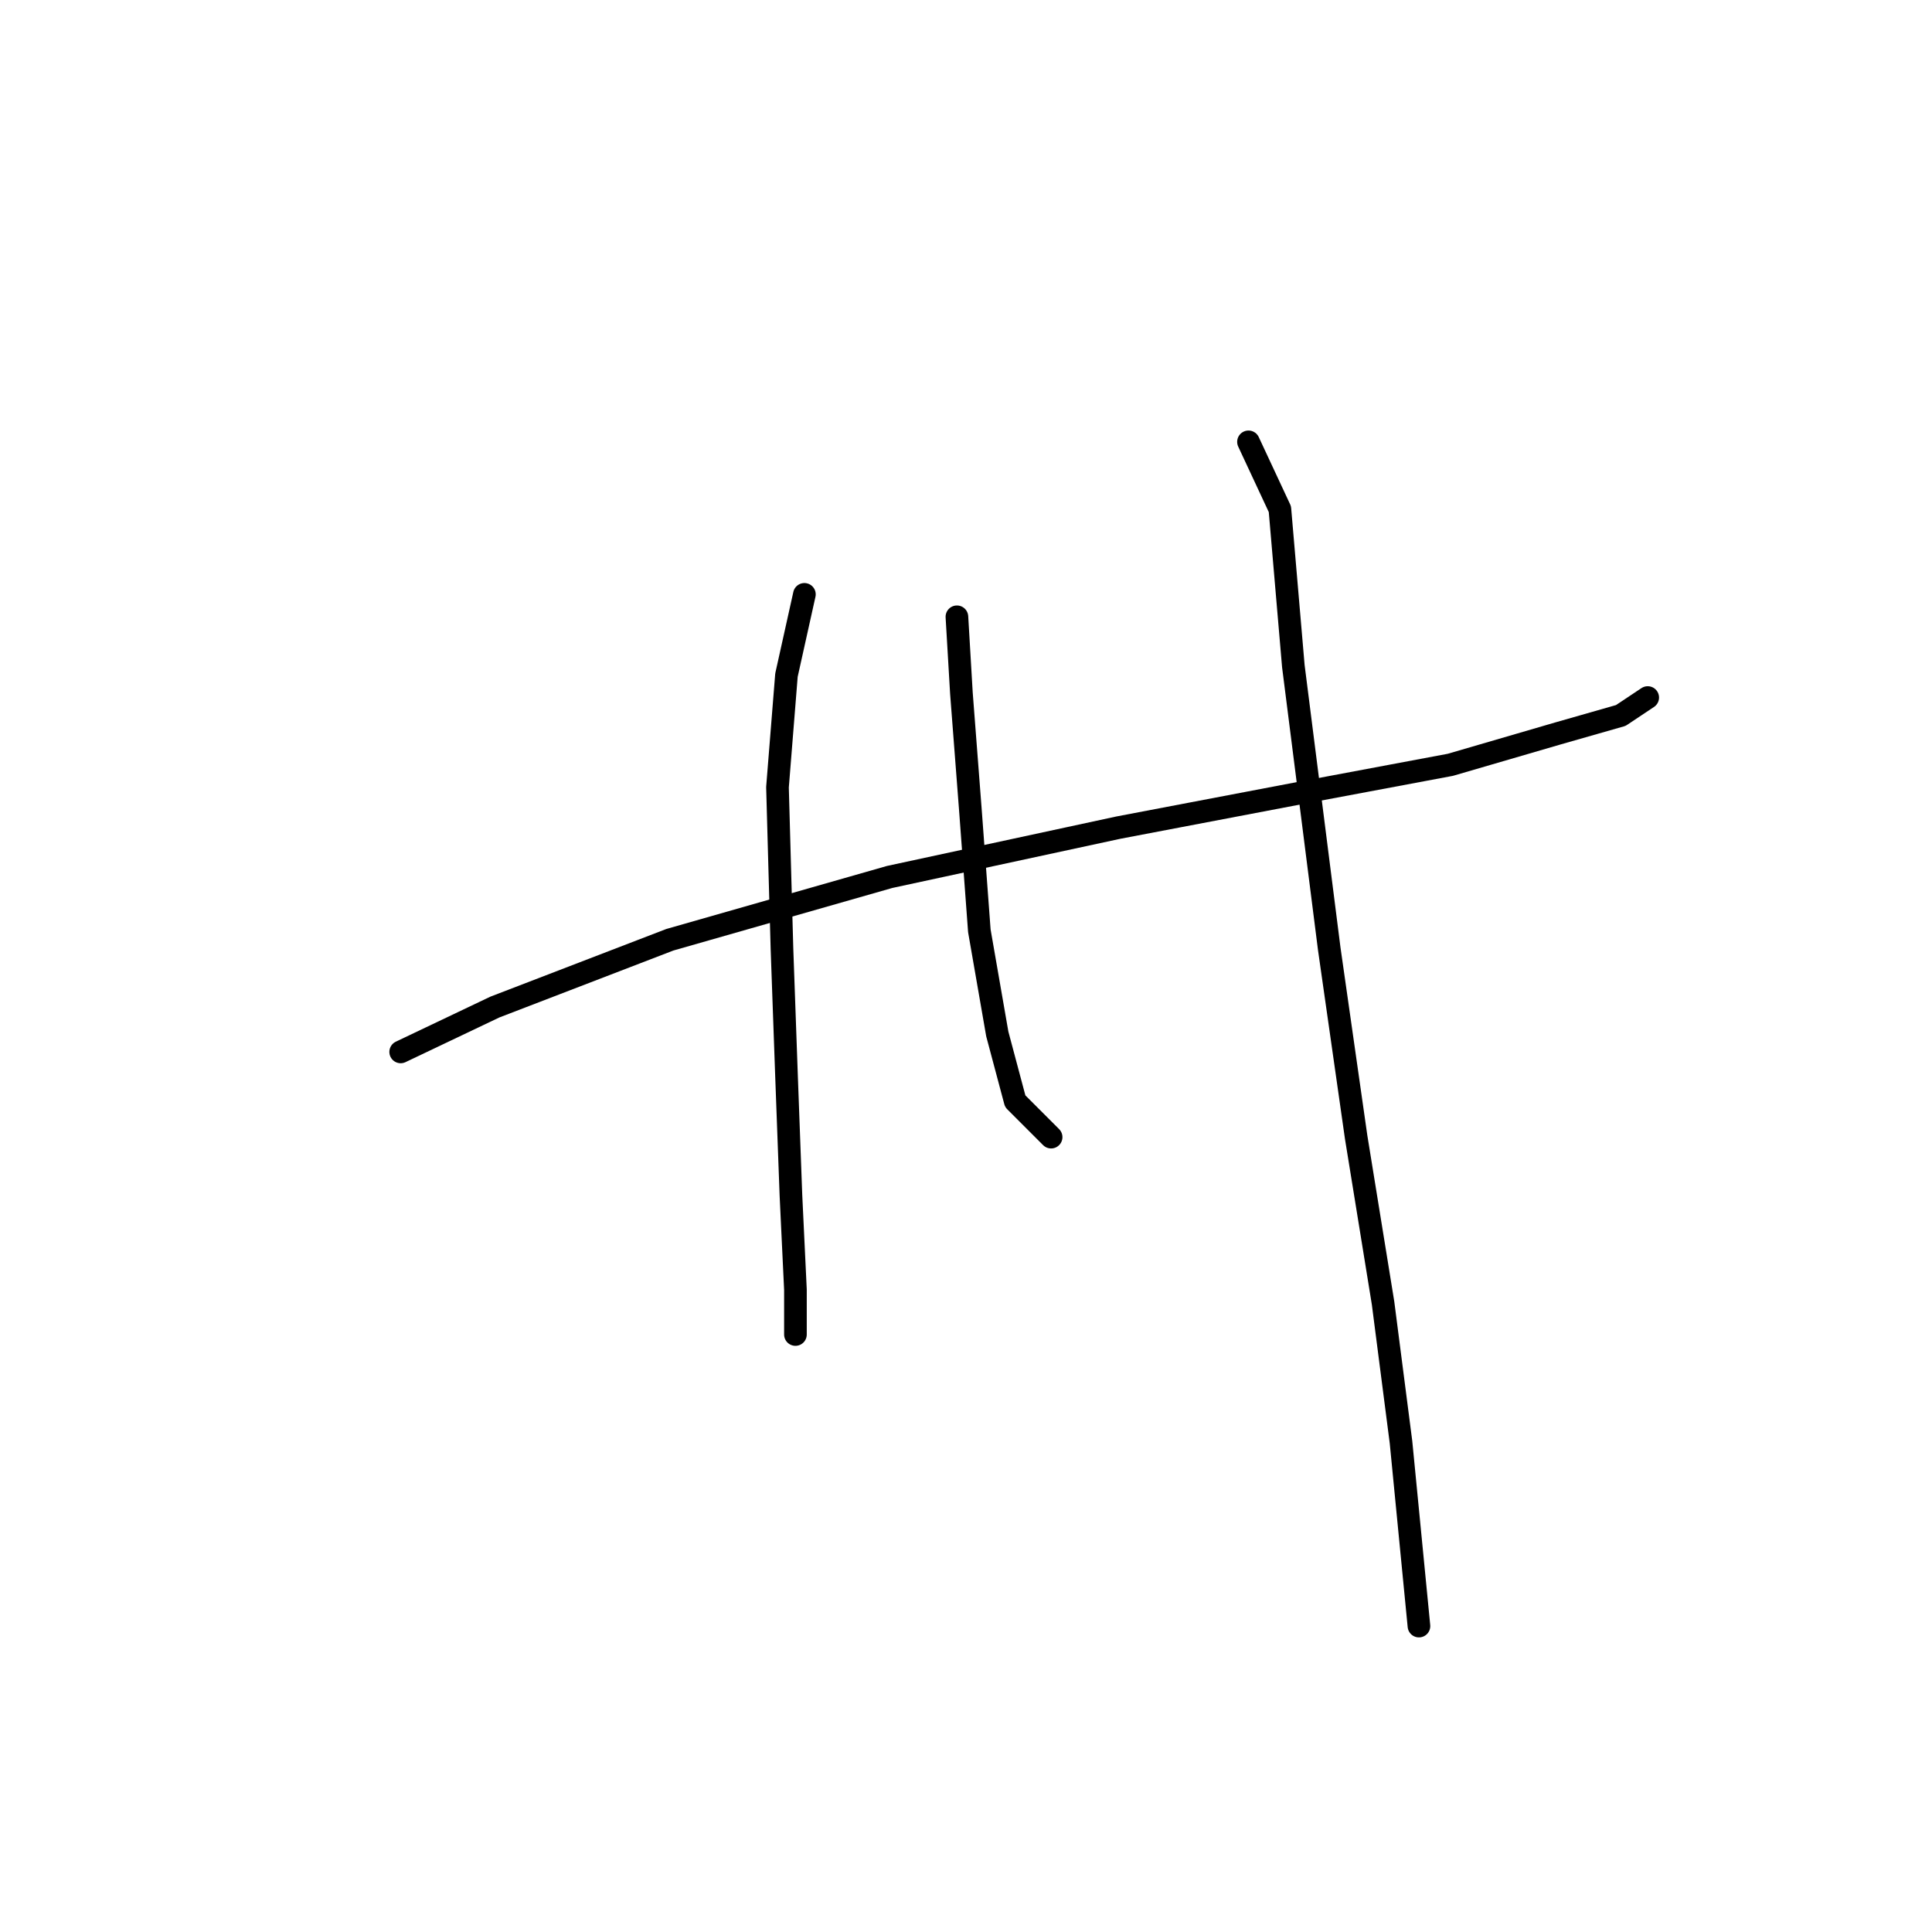 <?xml version="1.0" standalone="no"?>
    <svg width="256" height="256" xmlns="http://www.w3.org/2000/svg" version="1.1">
    <polyline stroke="black" stroke-width="3" stroke-linecap="round" fill="transparent" stroke-linejoin="round" points="53.093 139.383 65.575 133.439 88.756 124.523 117.881 116.202 148.194 109.664 173.158 104.909 192.178 101.342 206.443 97.182 214.765 94.804 218.331 92.427 218.331 92.427 " />
        <polyline stroke="black" stroke-width="3" stroke-linecap="round" fill="transparent" stroke-linejoin="round" points="106.587 78.756 104.21 89.455 103.021 104.314 103.615 125.712 104.21 142.355 104.804 158.403 105.399 170.885 105.399 176.829 105.399 176.829 " />
        <polyline stroke="black" stroke-width="3" stroke-linecap="round" fill="transparent" stroke-linejoin="round" points="126.796 81.728 127.391 91.832 128.579 107.286 129.768 123.335 132.146 137.005 134.523 145.921 139.278 150.676 139.278 150.676 " />
        <polyline stroke="black" stroke-width="3" stroke-linecap="round" fill="transparent" stroke-linejoin="round" points="165.431 58.547 169.592 67.463 171.375 88.266 176.13 125.712 179.696 150.676 183.263 172.668 185.64 191.094 188.018 215.464 188.018 215.464 " />
        </svg>